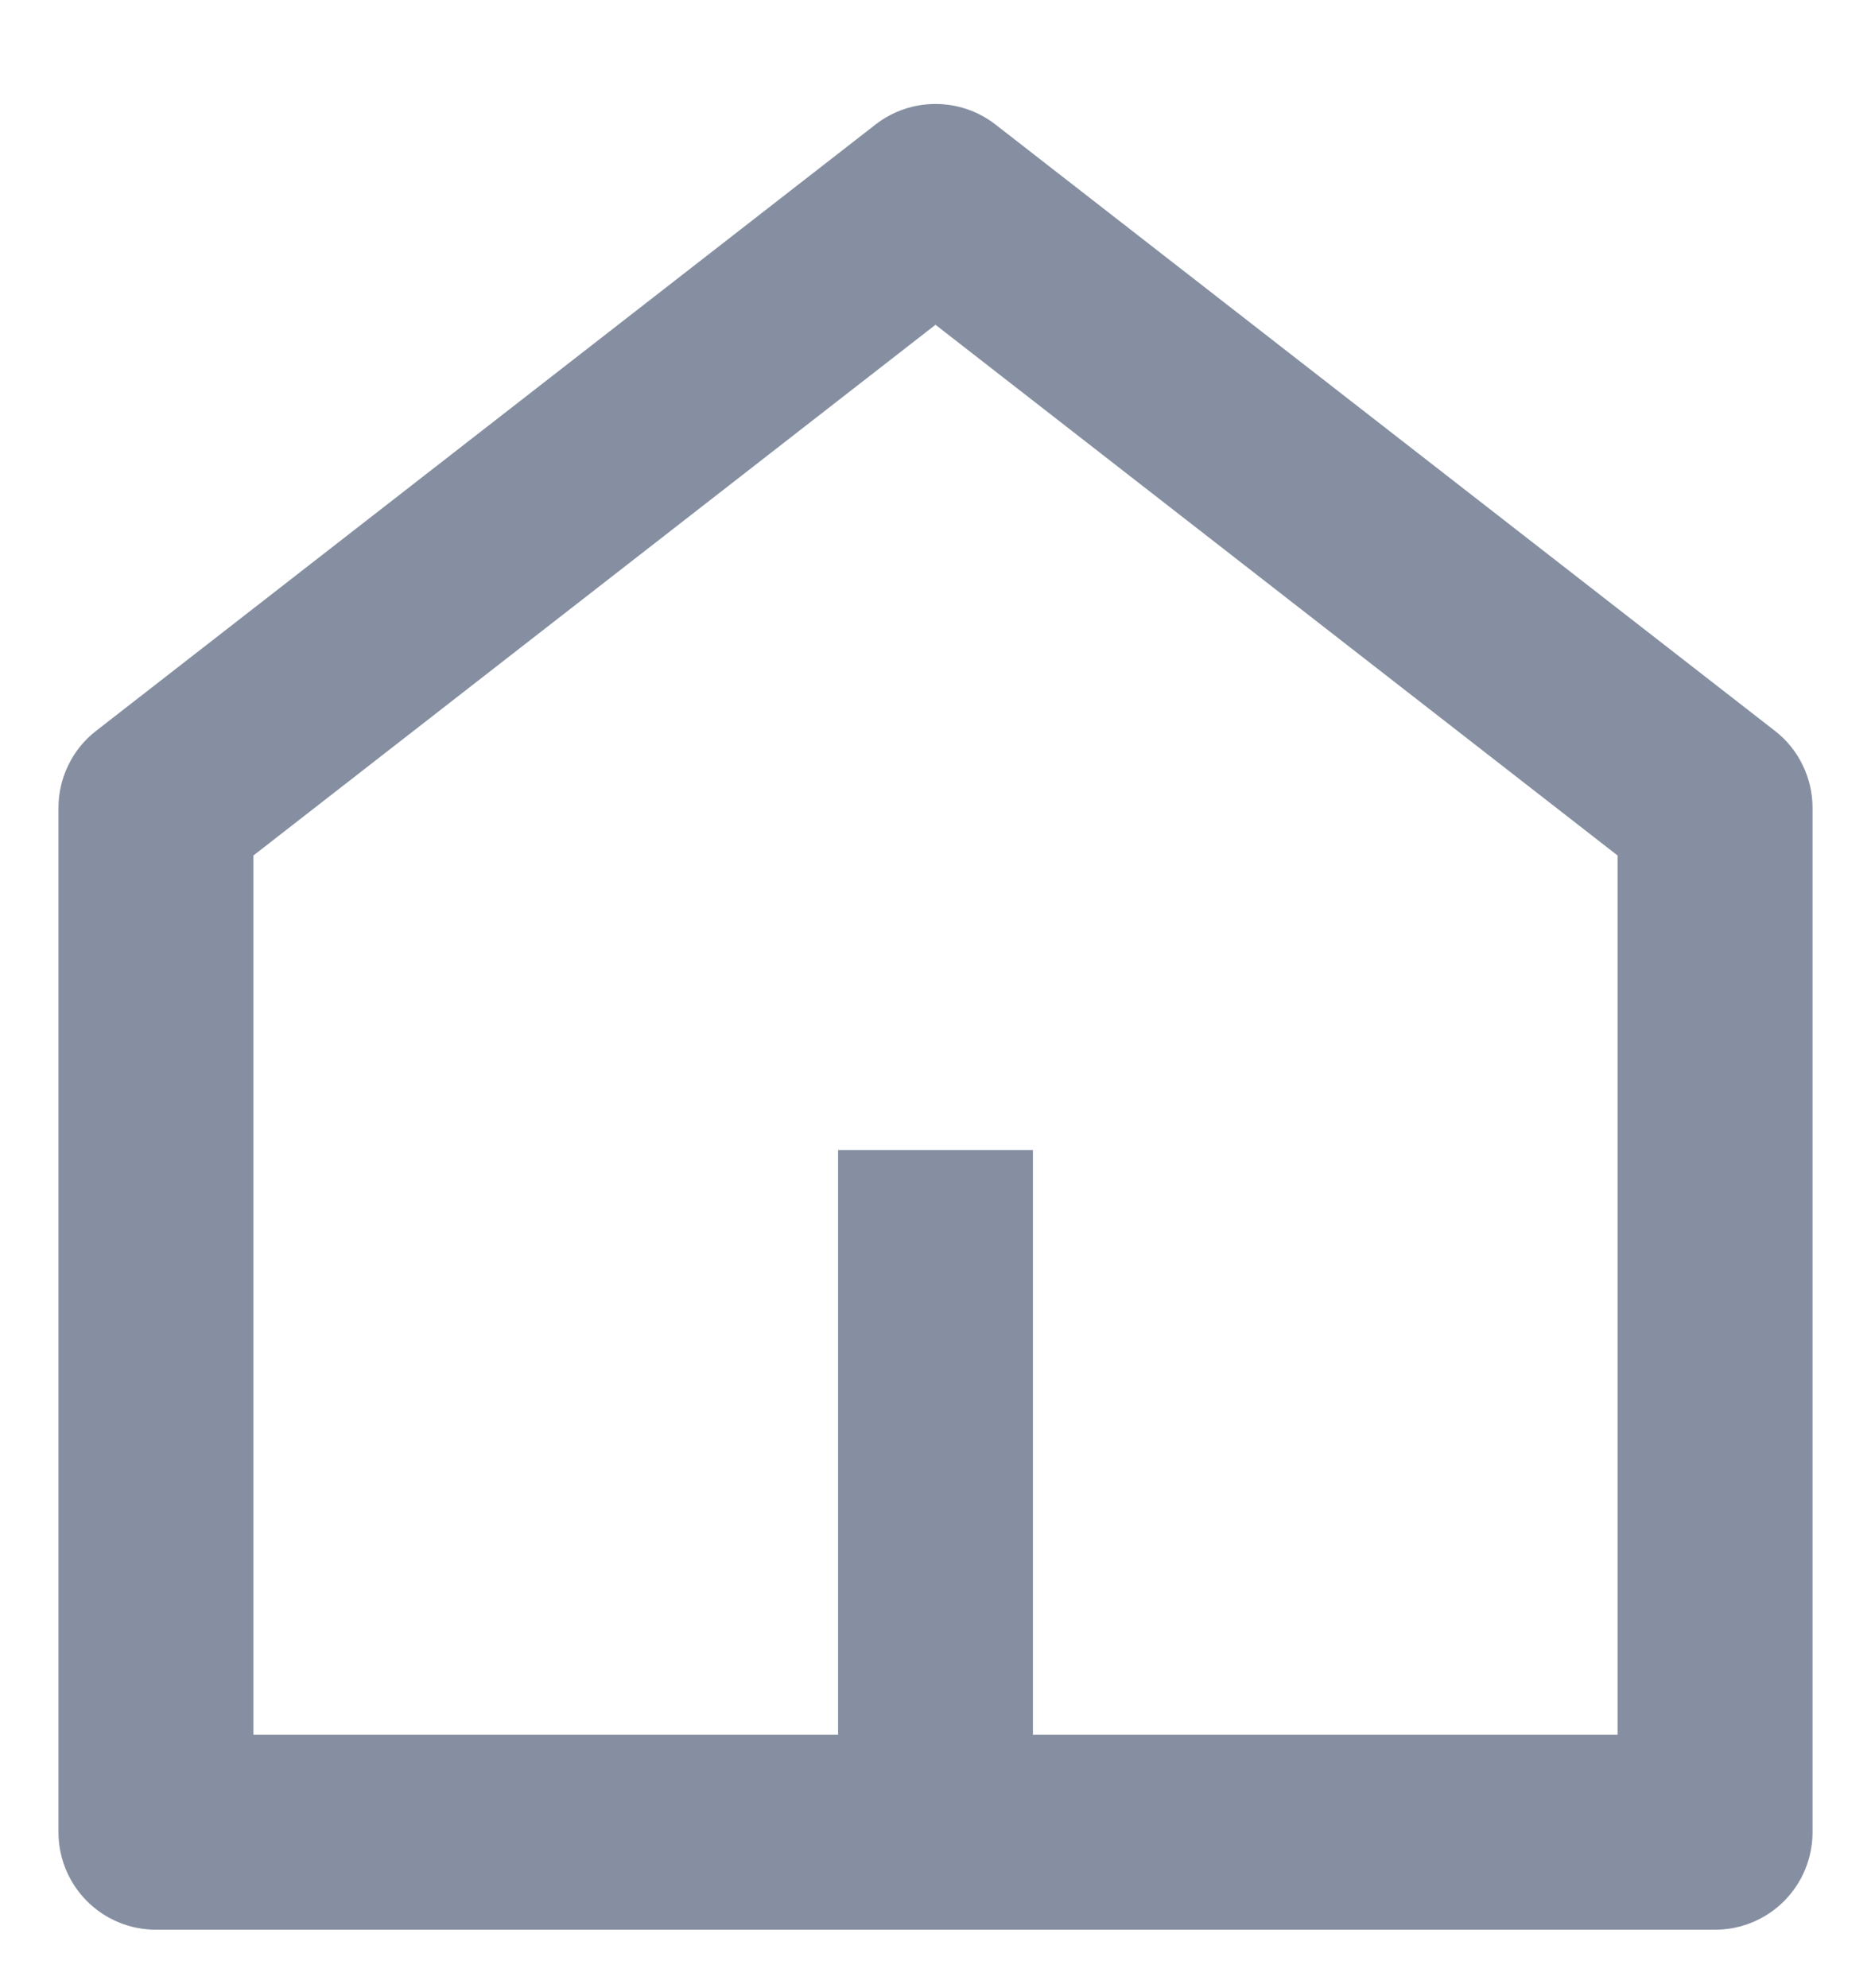 <svg width="16" height="17" viewBox="0 0 16 17" fill="none" xmlns="http://www.w3.org/2000/svg">
<path d="M8.833 14.833H13.833V7.315L8 2.777L2.167 7.315V14.833H7.167V9.833H8.833V14.833ZM15.5 15.667C15.5 15.888 15.412 16.1 15.256 16.256C15.1 16.412 14.888 16.5 14.667 16.5H1.333C1.112 16.5 0.9 16.412 0.744 16.256C0.588 16.1 0.5 15.888 0.5 15.667V6.907C0.5 6.78 0.529 6.655 0.585 6.541C0.64 6.427 0.721 6.327 0.822 6.249L7.488 1.064C7.635 0.95 7.815 0.889 8 0.889C8.185 0.889 8.365 0.95 8.512 1.064L15.178 6.249C15.279 6.327 15.36 6.427 15.415 6.541C15.471 6.655 15.5 6.78 15.5 6.907V15.667Z" fill="#858FA1"/>
</svg>

